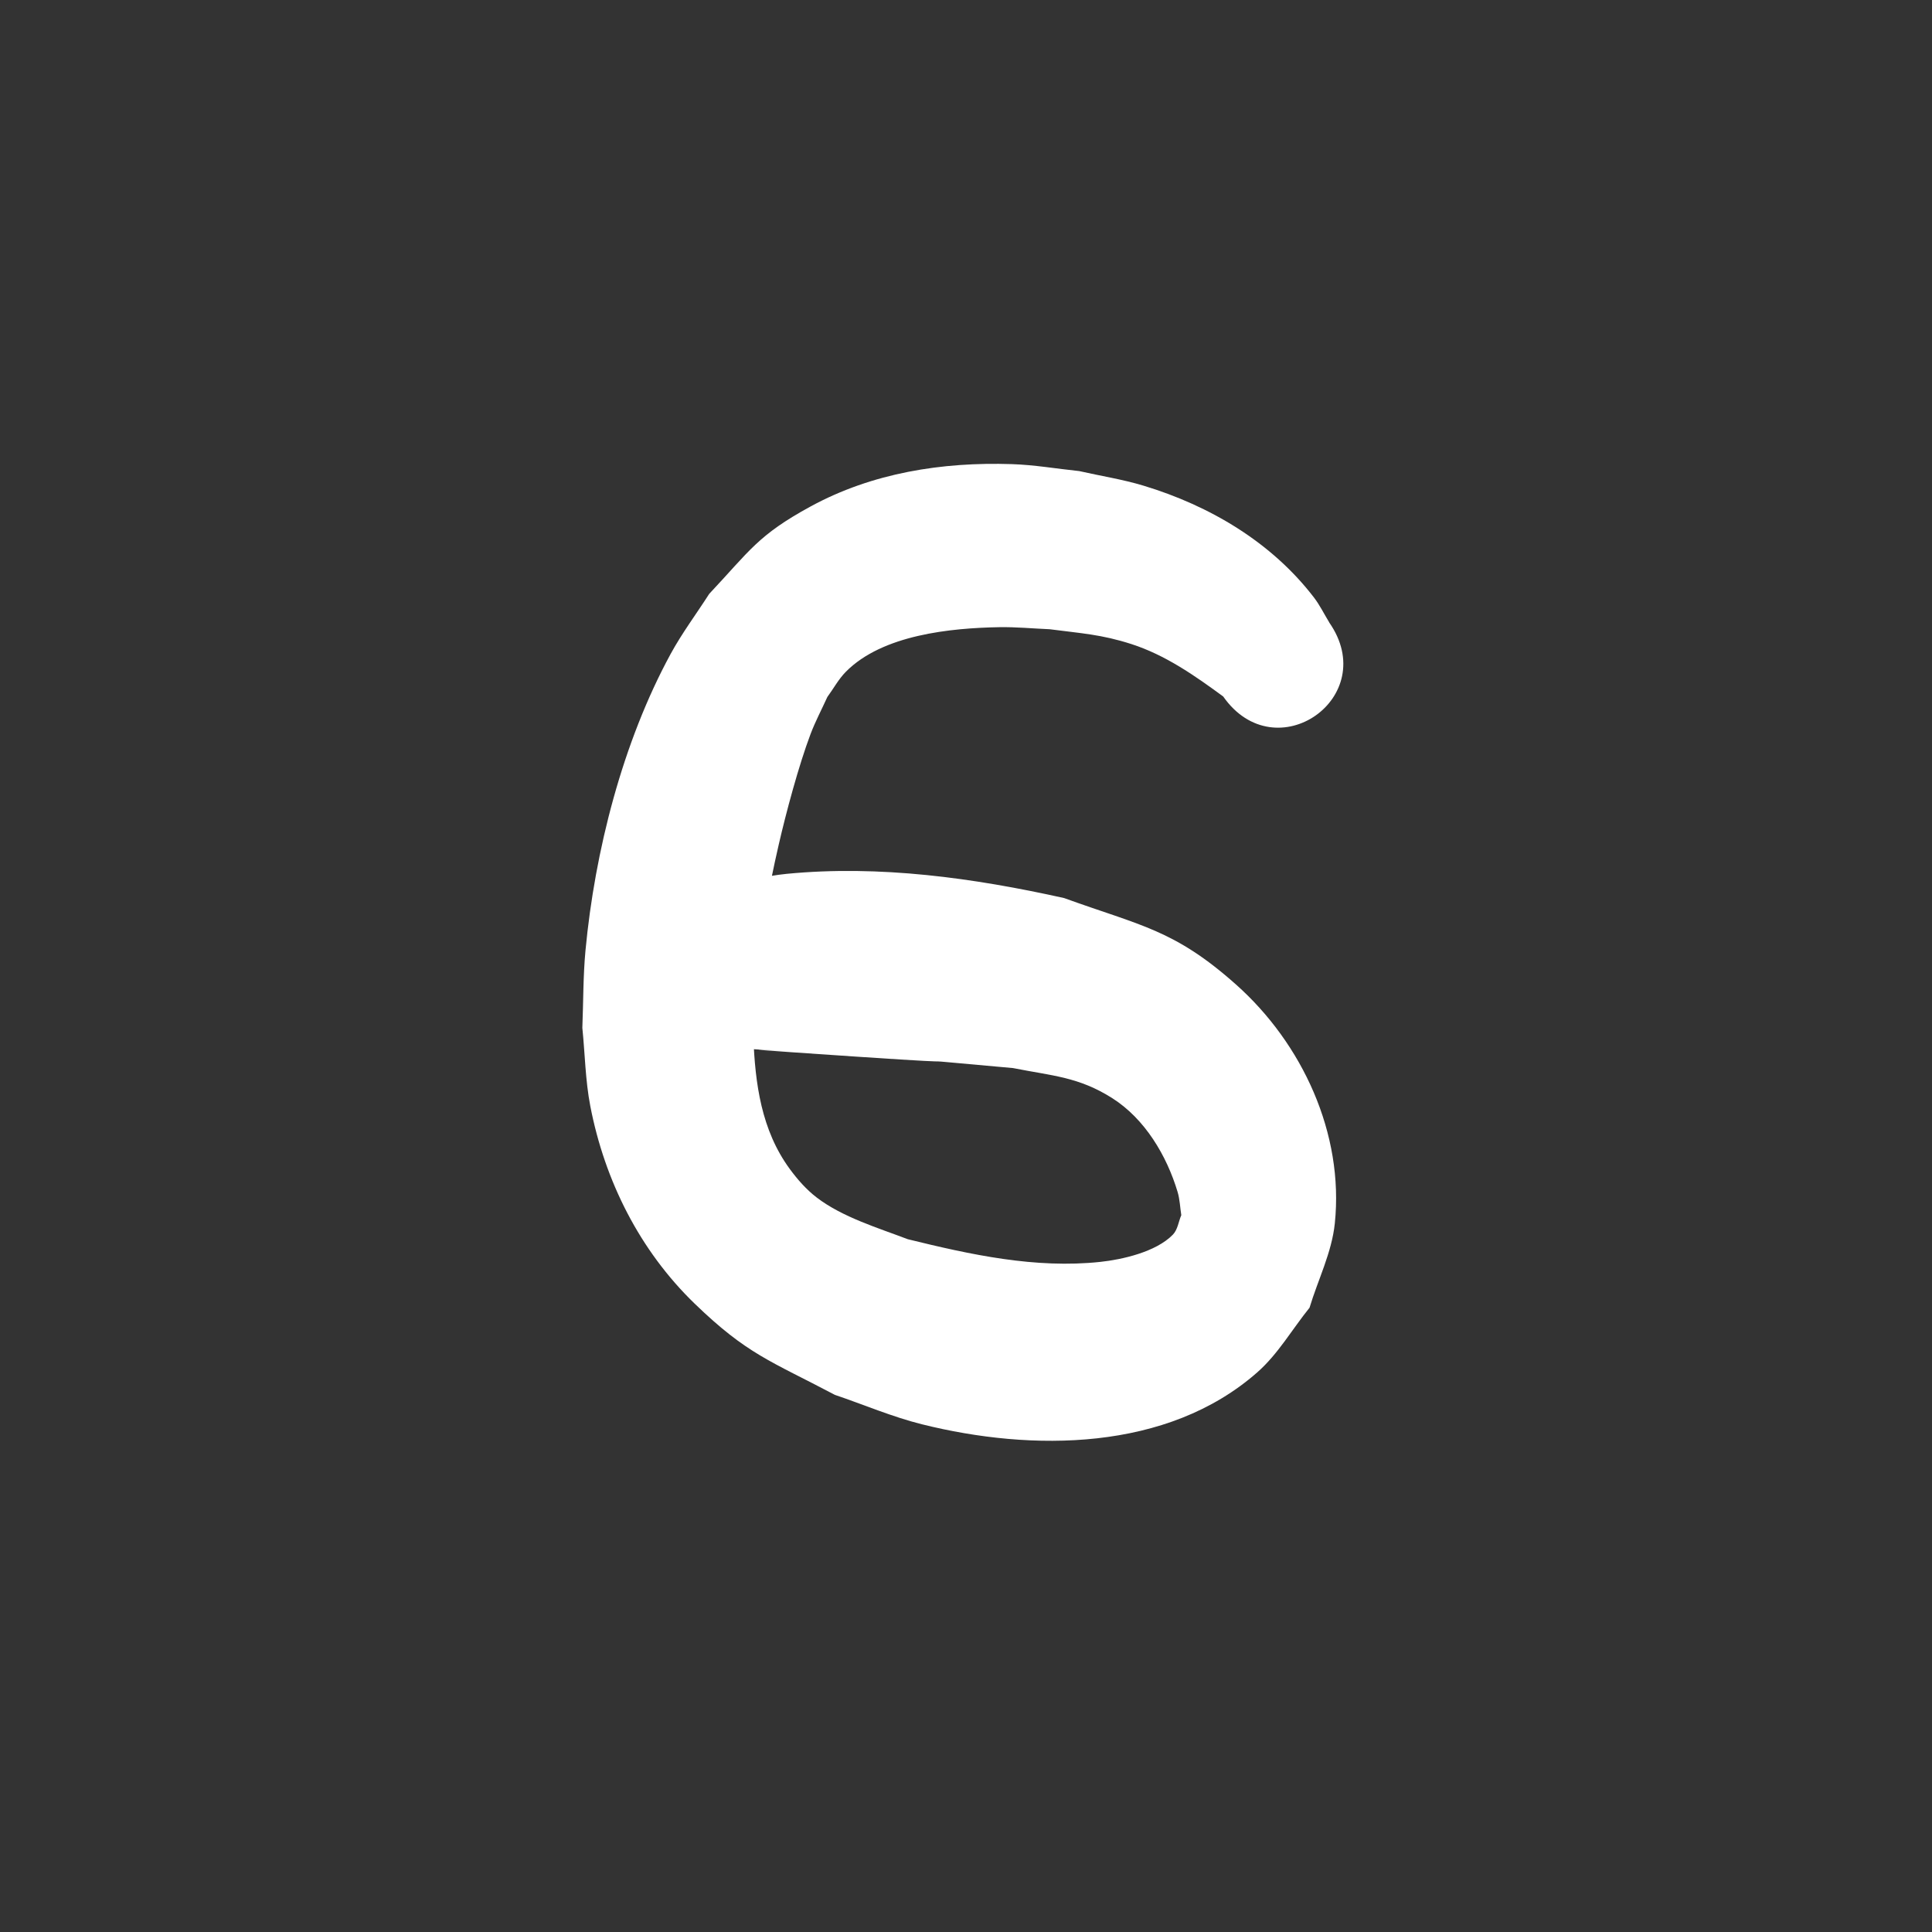 <svg version="1.1" xmlns="http://www.w3.org/2000/svg" xmlns:xlink="http://www.w3.org/1999/xlink" width="48" height="48" viewBox="0,0,48,48"><rect x="0" y="0" width="48" height="48" fill="#333333" stroke="none"/><g transform="translate(-216,-156)"><g stroke="none" stroke-linecap="round" stroke-linejoin="round" stroke-miterlimit="10"><path d="M216,156h48v48h-48z" fill="none" stroke-width="3.823"/><path d="M249.022,171.462c1.303,1.861 -1.329,3.704 -2.632,1.842c-0.707,-0.519 -1.438,-1.031 -2.283,-1.303c-0.746,-0.24 -1.242,-0.265 -2.03,-0.368c-0.416,-0.017 -0.832,-0.058 -1.249,-0.051c-1.209,0.021 -2.902,0.189 -3.81,1.105c-0.184,0.185 -0.309,0.42 -0.463,0.63c-0.139,0.307 -0.298,0.605 -0.417,0.92c-0.294,0.777 -0.612,1.967 -0.792,2.753c-0.262,1.143 -0.421,2.052 -0.535,3.221c-0.05,0.512 -0.064,1.028 -0.095,1.541c0.044,1.166 0.197,2.327 0.908,3.294c0.192,0.261 0.41,0.509 0.667,0.706c0.639,0.49 1.537,0.759 2.263,1.036c1.556,0.383 3.17,0.736 4.785,0.563c0.53,-0.057 1.377,-0.242 1.799,-0.675c0.123,-0.126 0.141,-0.324 0.211,-0.486c-0.031,-0.193 -0.036,-0.391 -0.092,-0.577c-0.269,-0.9 -0.812,-1.814 -1.621,-2.328c-0.839,-0.533 -1.492,-0.555 -2.467,-0.749c-3.483,-0.31 -0.175,-0.035 -3.892,-0.284c-5.782,-0.388 1.132,0.04 -3.045,-0.215v0c-2.844,0.23 -3.169,-3.792 -0.325,-4.022c0.547,-0.102 1.087,-0.251 1.641,-0.305c2.31,-0.223 4.639,0.102 6.889,0.602c1.902,0.689 2.733,0.78 4.27,2.147c1.646,1.464 2.688,3.704 2.456,5.936c-0.075,0.725 -0.418,1.397 -0.628,2.095c-0.432,0.535 -0.781,1.15 -1.297,1.604c-2.239,1.972 -5.604,1.972 -8.329,1.293c-0.74,-0.184 -1.445,-0.488 -2.167,-0.732c-1.6,-0.845 -2.177,-1.003 -3.484,-2.267c-1.366,-1.321 -2.235,-3.055 -2.593,-4.911c-0.123,-0.638 -0.131,-1.293 -0.197,-1.94c0.026,-0.641 0.018,-1.284 0.078,-1.923c0.232,-2.468 0.924,-5.177 2.114,-7.364c0.283,-0.52 0.64,-0.996 0.959,-1.494c1.011,-1.076 1.208,-1.458 2.518,-2.172c1.535,-0.837 3.272,-1.109 5,-1.053c0.561,0.018 1.118,0.115 1.676,0.173c0.532,0.121 1.073,0.204 1.596,0.362c1.645,0.497 3.183,1.404 4.238,2.782c0.145,0.19 0.25,0.407 0.375,0.611z" fill="#ffffff" stroke-width="3"/></g></g></svg>
